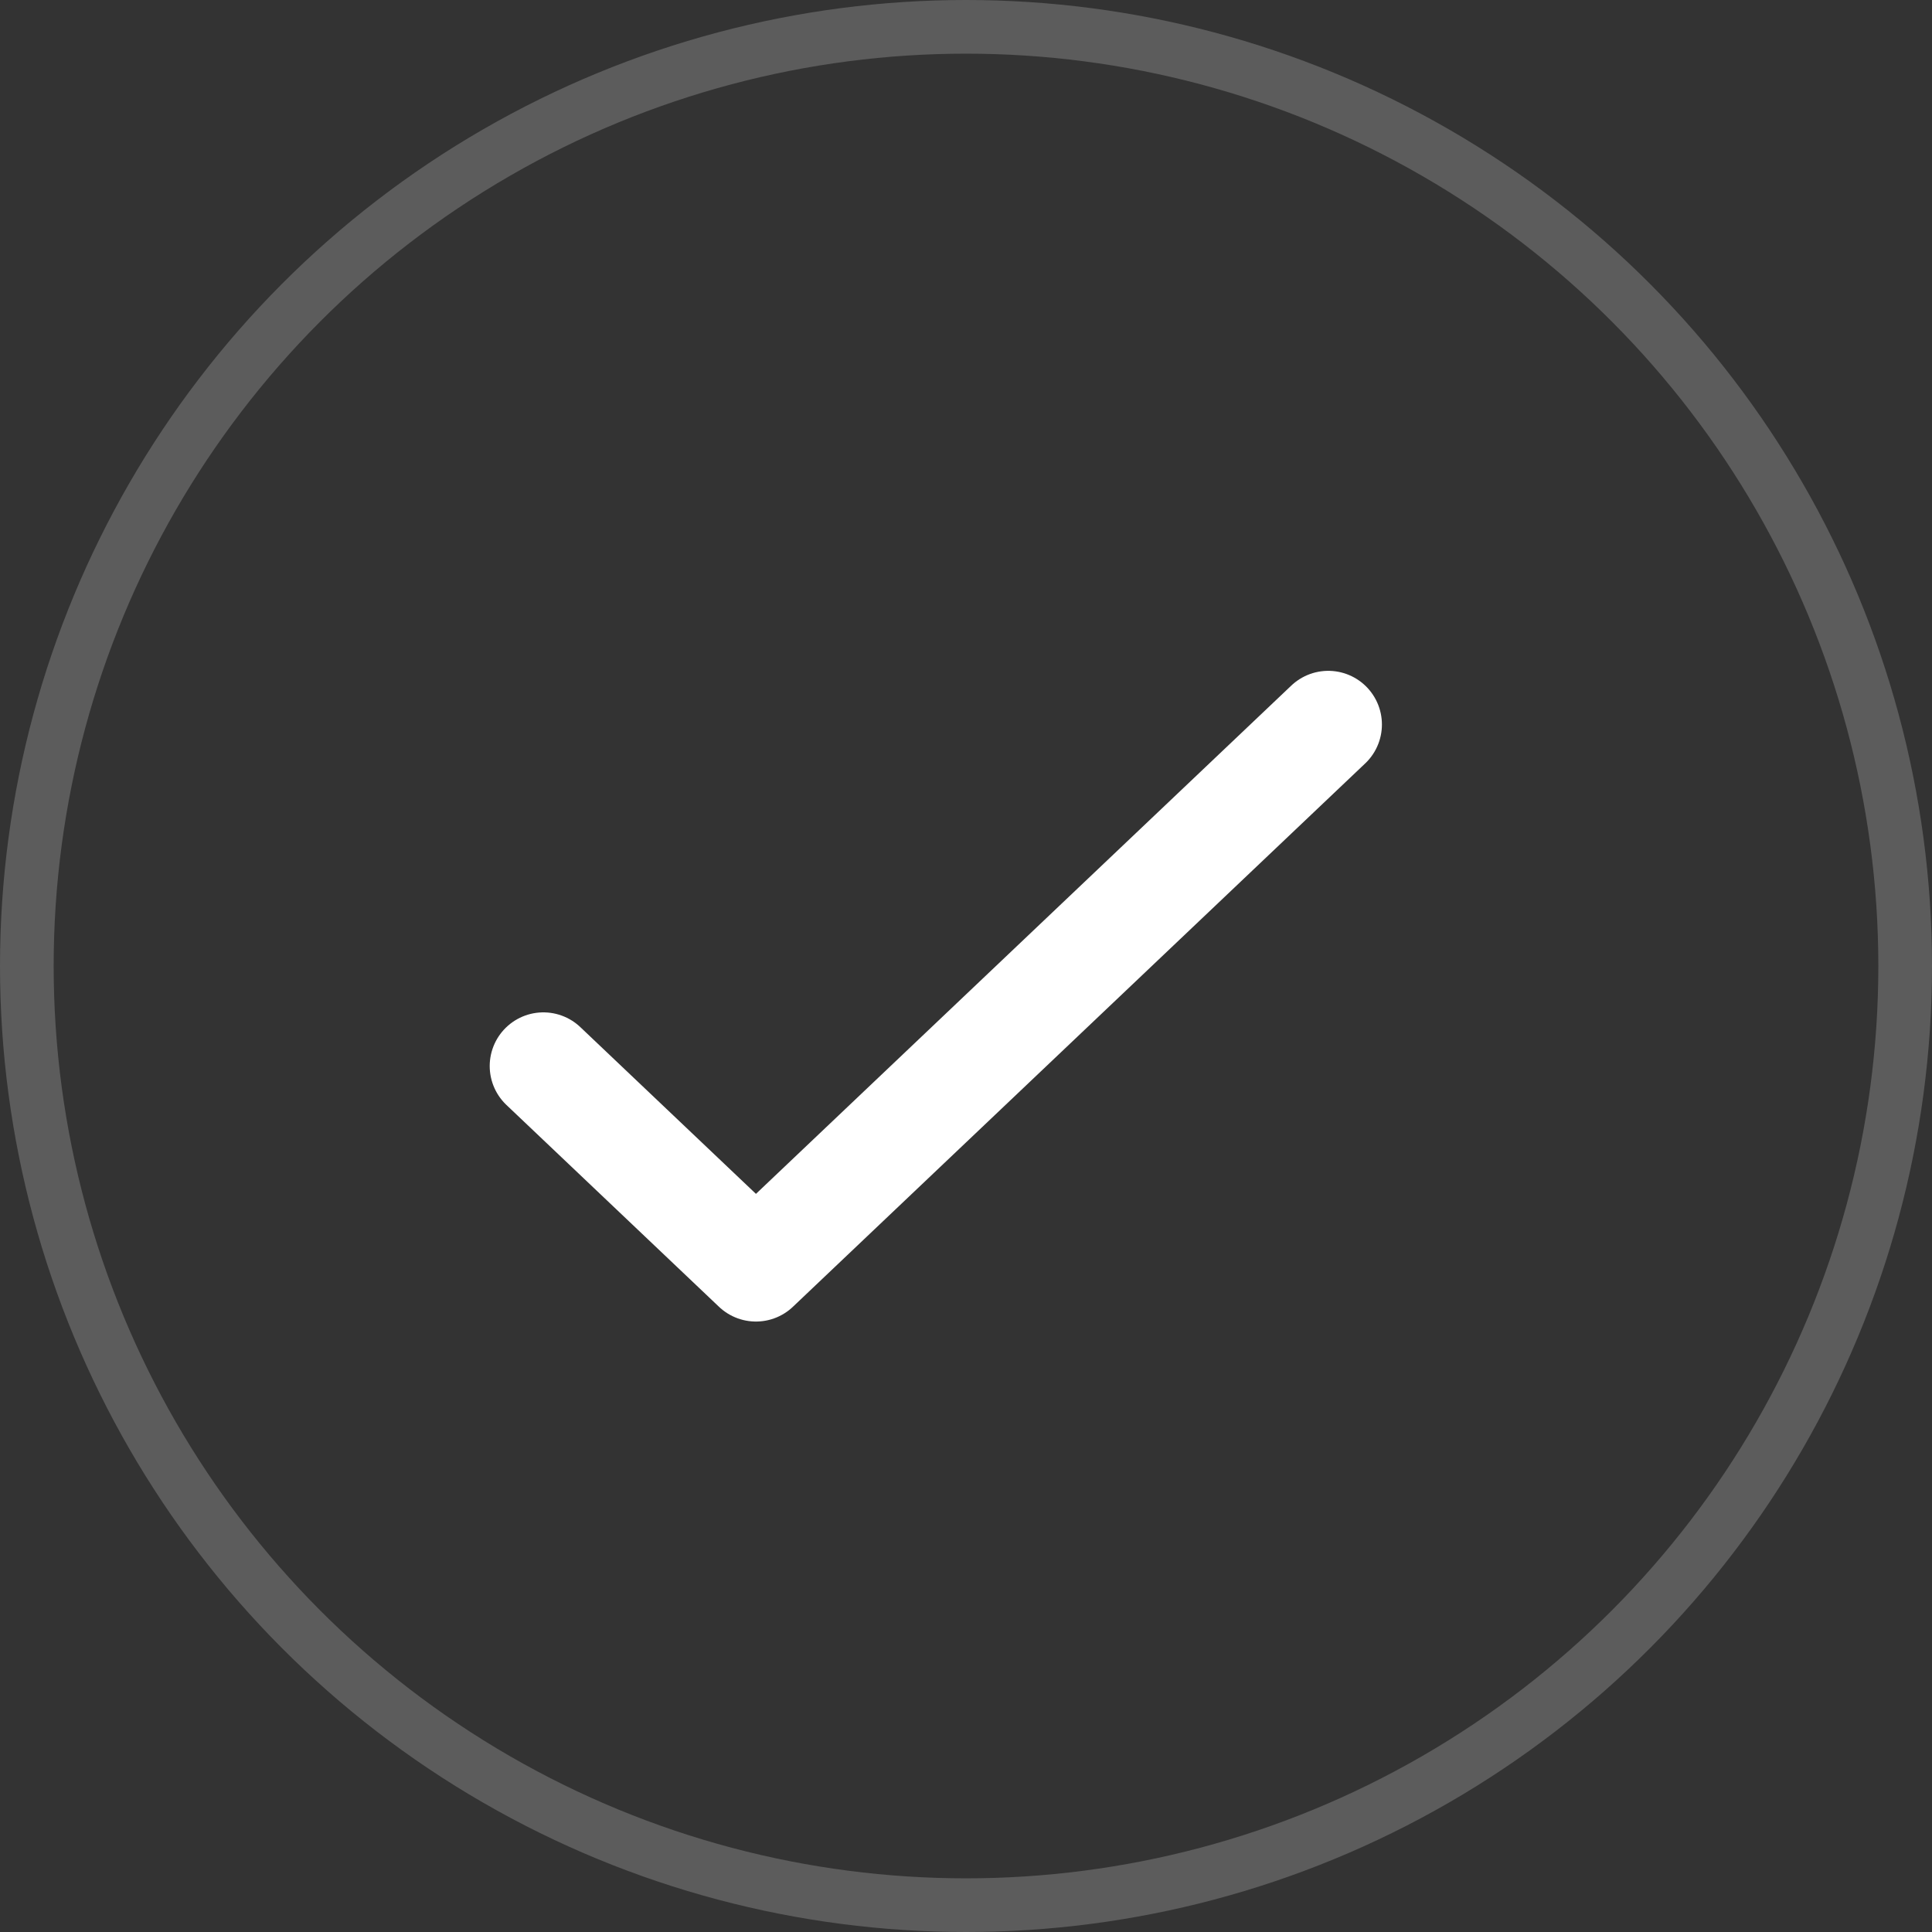 <svg width="36" height="36" viewBox="0 0 36 36" fill="none" xmlns="http://www.w3.org/2000/svg">
<rect x="0" y="0" width="36" height="36" fill="#333333" stroke="none"/>
<path d="M10.125 19.864L14.086 23.625L24.75 13.5" stroke="white" stroke-width="2" stroke-linecap="round" stroke-linejoin="round"/>
<circle cx="18" cy="18" r="17.5" stroke="white" stroke-opacity="0.2"/>
</svg>
